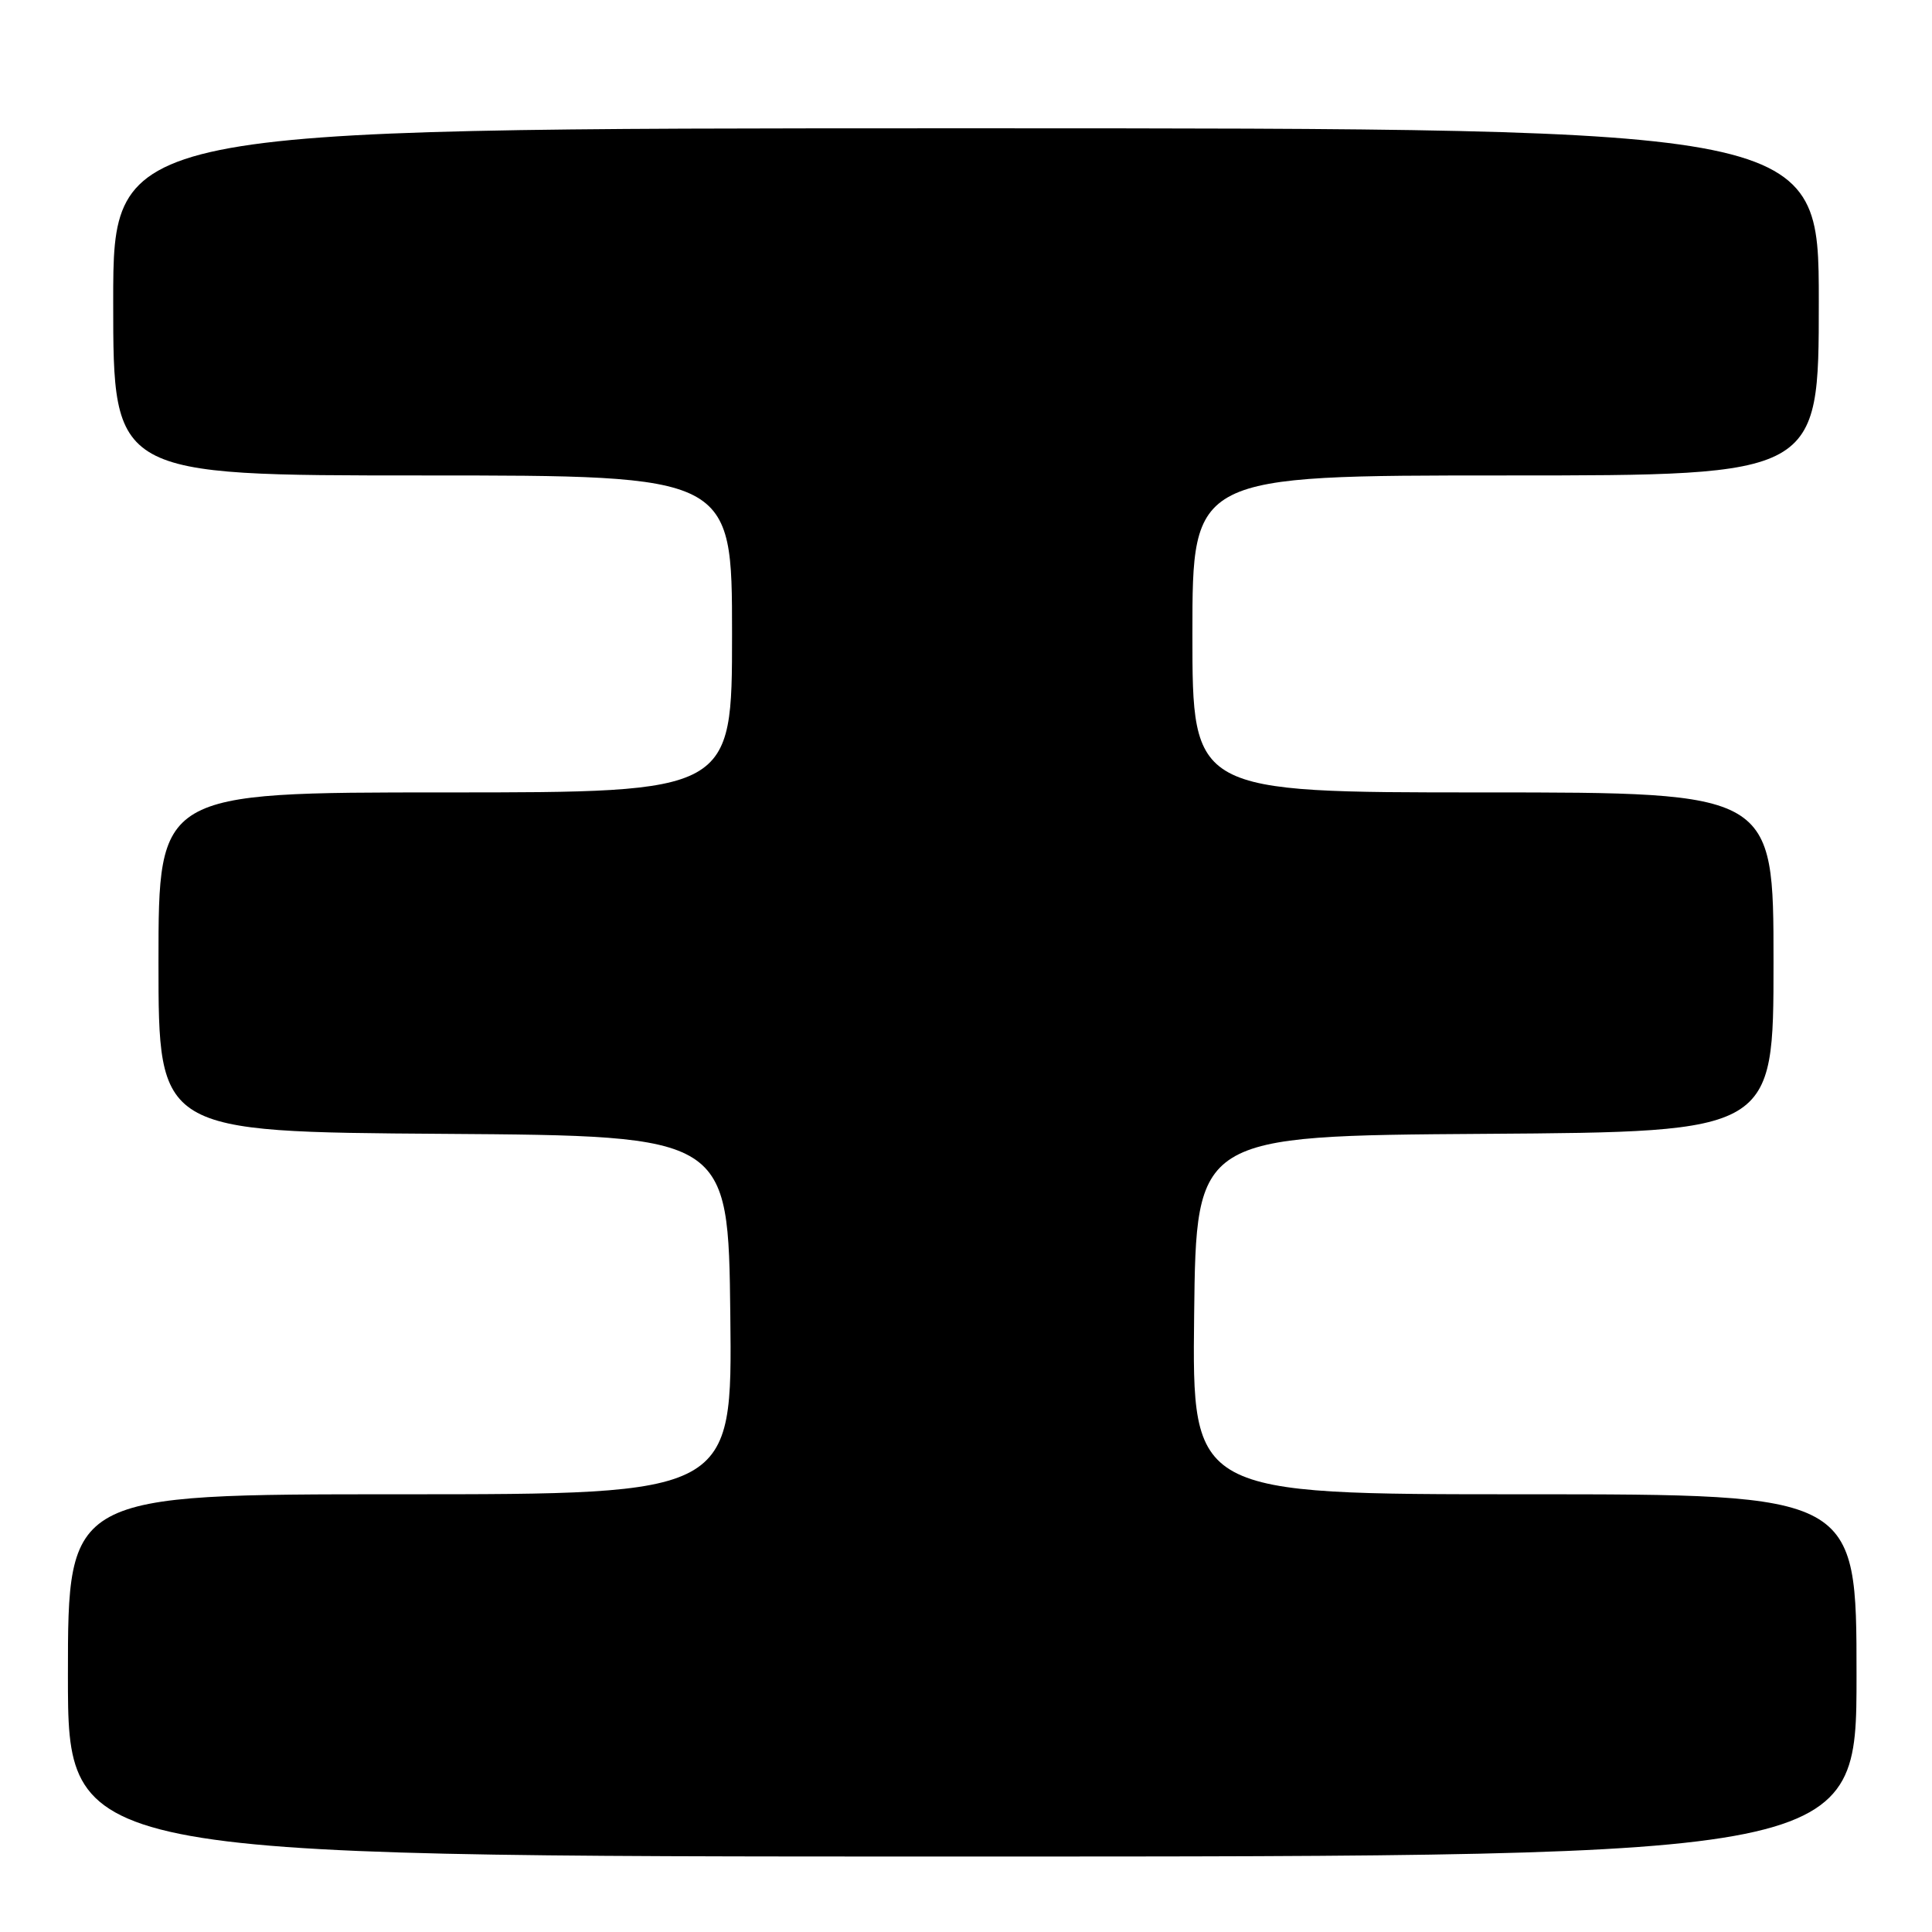<?xml version="1.0" encoding="UTF-8" standalone="no"?>
<!DOCTYPE svg PUBLIC "-//W3C//DTD SVG 1.1//EN" "http://www.w3.org/Graphics/SVG/1.1/DTD/svg11.dtd" >
<svg xmlns="http://www.w3.org/2000/svg" xmlns:xlink="http://www.w3.org/1999/xlink" version="1.1" viewBox="0 0 256 256">
 <g >
 <path fill="currentColor"
d=" M 246.00 222.00 C 246.00 198.00 246.00 198.00 201.98 198.00 C 157.96 198.00 157.96 198.00 158.23 174.25 C 158.50 150.50 158.50 150.50 196.75 150.24 C 235.00 149.98 235.00 149.98 235.00 127.49 C 235.00 105.00 235.00 105.00 196.50 105.00 C 158.00 105.00 158.00 105.00 158.00 84.00 C 158.00 63.00 158.00 63.00 199.50 63.00 C 241.00 63.00 241.00 63.00 241.00 40.00 C 241.00 17.00 241.00 17.00 128.00 17.00 C 15.00 17.00 15.00 17.00 15.00 40.00 C 15.00 63.00 15.00 63.00 56.00 63.00 C 97.00 63.00 97.00 63.00 97.00 84.00 C 97.00 105.00 97.00 105.00 59.00 105.00 C 21.00 105.00 21.00 105.00 21.00 127.49 C 21.00 149.98 21.00 149.98 58.75 150.24 C 96.50 150.50 96.50 150.50 96.77 174.25 C 97.04 198.00 97.04 198.00 53.02 198.00 C 9.00 198.00 9.00 198.00 9.00 222.00 C 9.00 246.00 9.00 246.00 127.50 246.00 C 246.00 246.00 246.00 246.00 246.00 222.00 Z "/>
</g>
</svg>